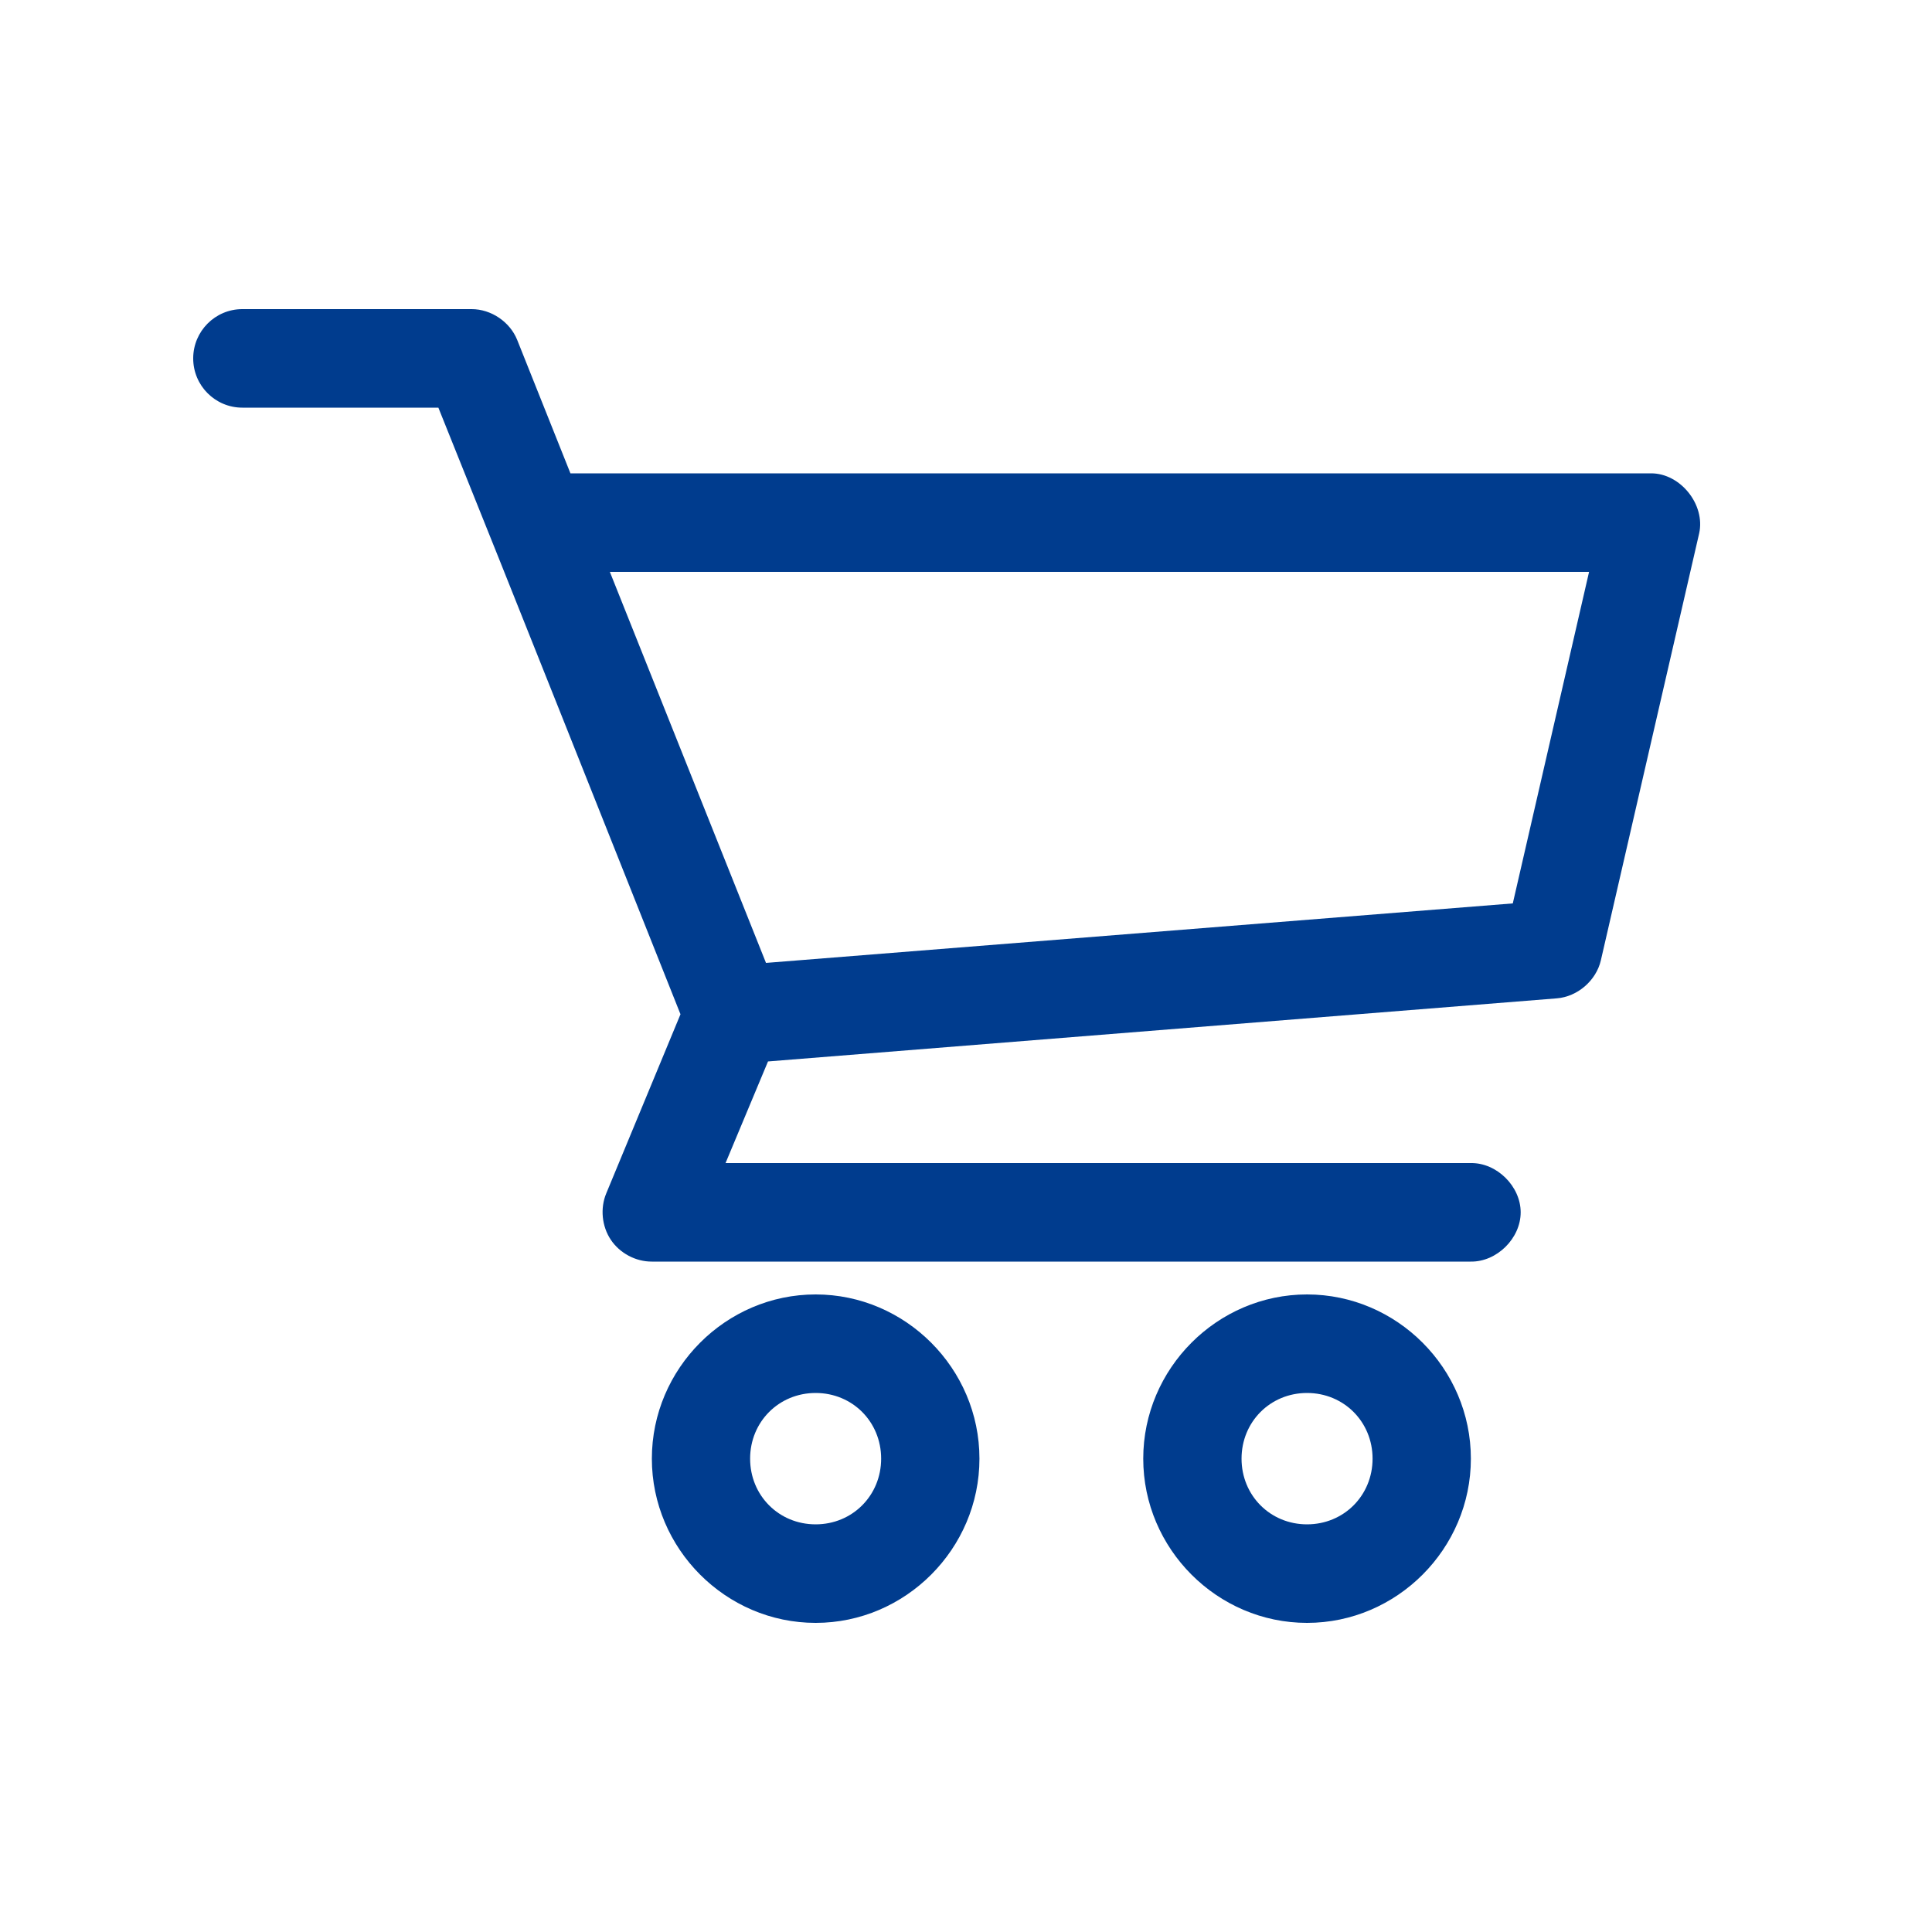 <?xml version="1.0" encoding="UTF-8"?>
<svg width="50px" height="50px" viewBox="0 0 50 50" version="1.1" xmlns="http://www.w3.org/2000/svg" xmlns:xlink="http://www.w3.org/1999/xlink">
    <title>icon/cart</title>
    <g id="icon/cart" stroke="none" stroke-width="1" fill="#003C8E" fill-rule="evenodd">
        <g id="noun-cart-1570216" transform="translate(5, 8)" fill="#222222" fill-rule="nonzero">
            <path d="M1.272,0 C0.57,0 0,0.571 0,1.275 C0,1.979 0.569,2.55 1.272,2.55 L6.345,2.55 C8.45,7.777 10.523,13.013 12.611,18.249 L10.69,22.884 C10.529,23.27 10.575,23.736 10.807,24.084 C11.039,24.432 11.451,24.652 11.869,24.65 L33.065,24.65 C33.737,24.659 34.355,24.049 34.355,23.375 C34.355,22.701 33.737,22.09 33.065,22.1 L13.777,22.1 L14.876,19.47 L35.291,17.837 C35.825,17.795 36.309,17.377 36.43,16.854 L38.974,5.804 C39.14,5.06 38.489,4.248 37.729,4.25 L9.763,4.25 L8.385,0.797 C8.197,0.329 7.71,0 7.207,0 L1.272,0 Z M10.783,6.8 L36.125,6.8 L34.151,15.38 L14.824,16.92 L10.783,6.8 Z M16.109,25.5 C13.783,25.5 11.87,27.418 11.87,29.75 C11.87,32.082 13.783,34 16.109,34 C18.435,34 20.348,32.082 20.348,29.75 C20.348,27.418 18.435,25.5 16.109,25.5 Z M28.826,25.5 C26.5,25.5 24.587,27.418 24.587,29.75 C24.587,32.082 26.5,34 28.826,34 C31.153,34 33.066,32.082 33.066,29.75 C33.066,27.418 31.153,25.5 28.826,25.5 Z M16.109,28.05 C17.061,28.05 17.804,28.796 17.804,29.75 C17.804,30.704 17.06,31.45 16.109,31.45 C15.157,31.45 14.413,30.704 14.413,29.75 C14.413,28.796 15.158,28.05 16.109,28.05 Z M28.826,28.05 C29.778,28.05 30.522,28.796 30.522,29.75 C30.522,30.704 29.778,31.45 28.826,31.45 C27.875,31.45 27.131,30.704 27.131,29.75 C27.131,28.796 27.875,28.05 28.826,28.05 Z" fill="#003C8E" id="Shape"></path>
        </g>
    </g>
</svg>

